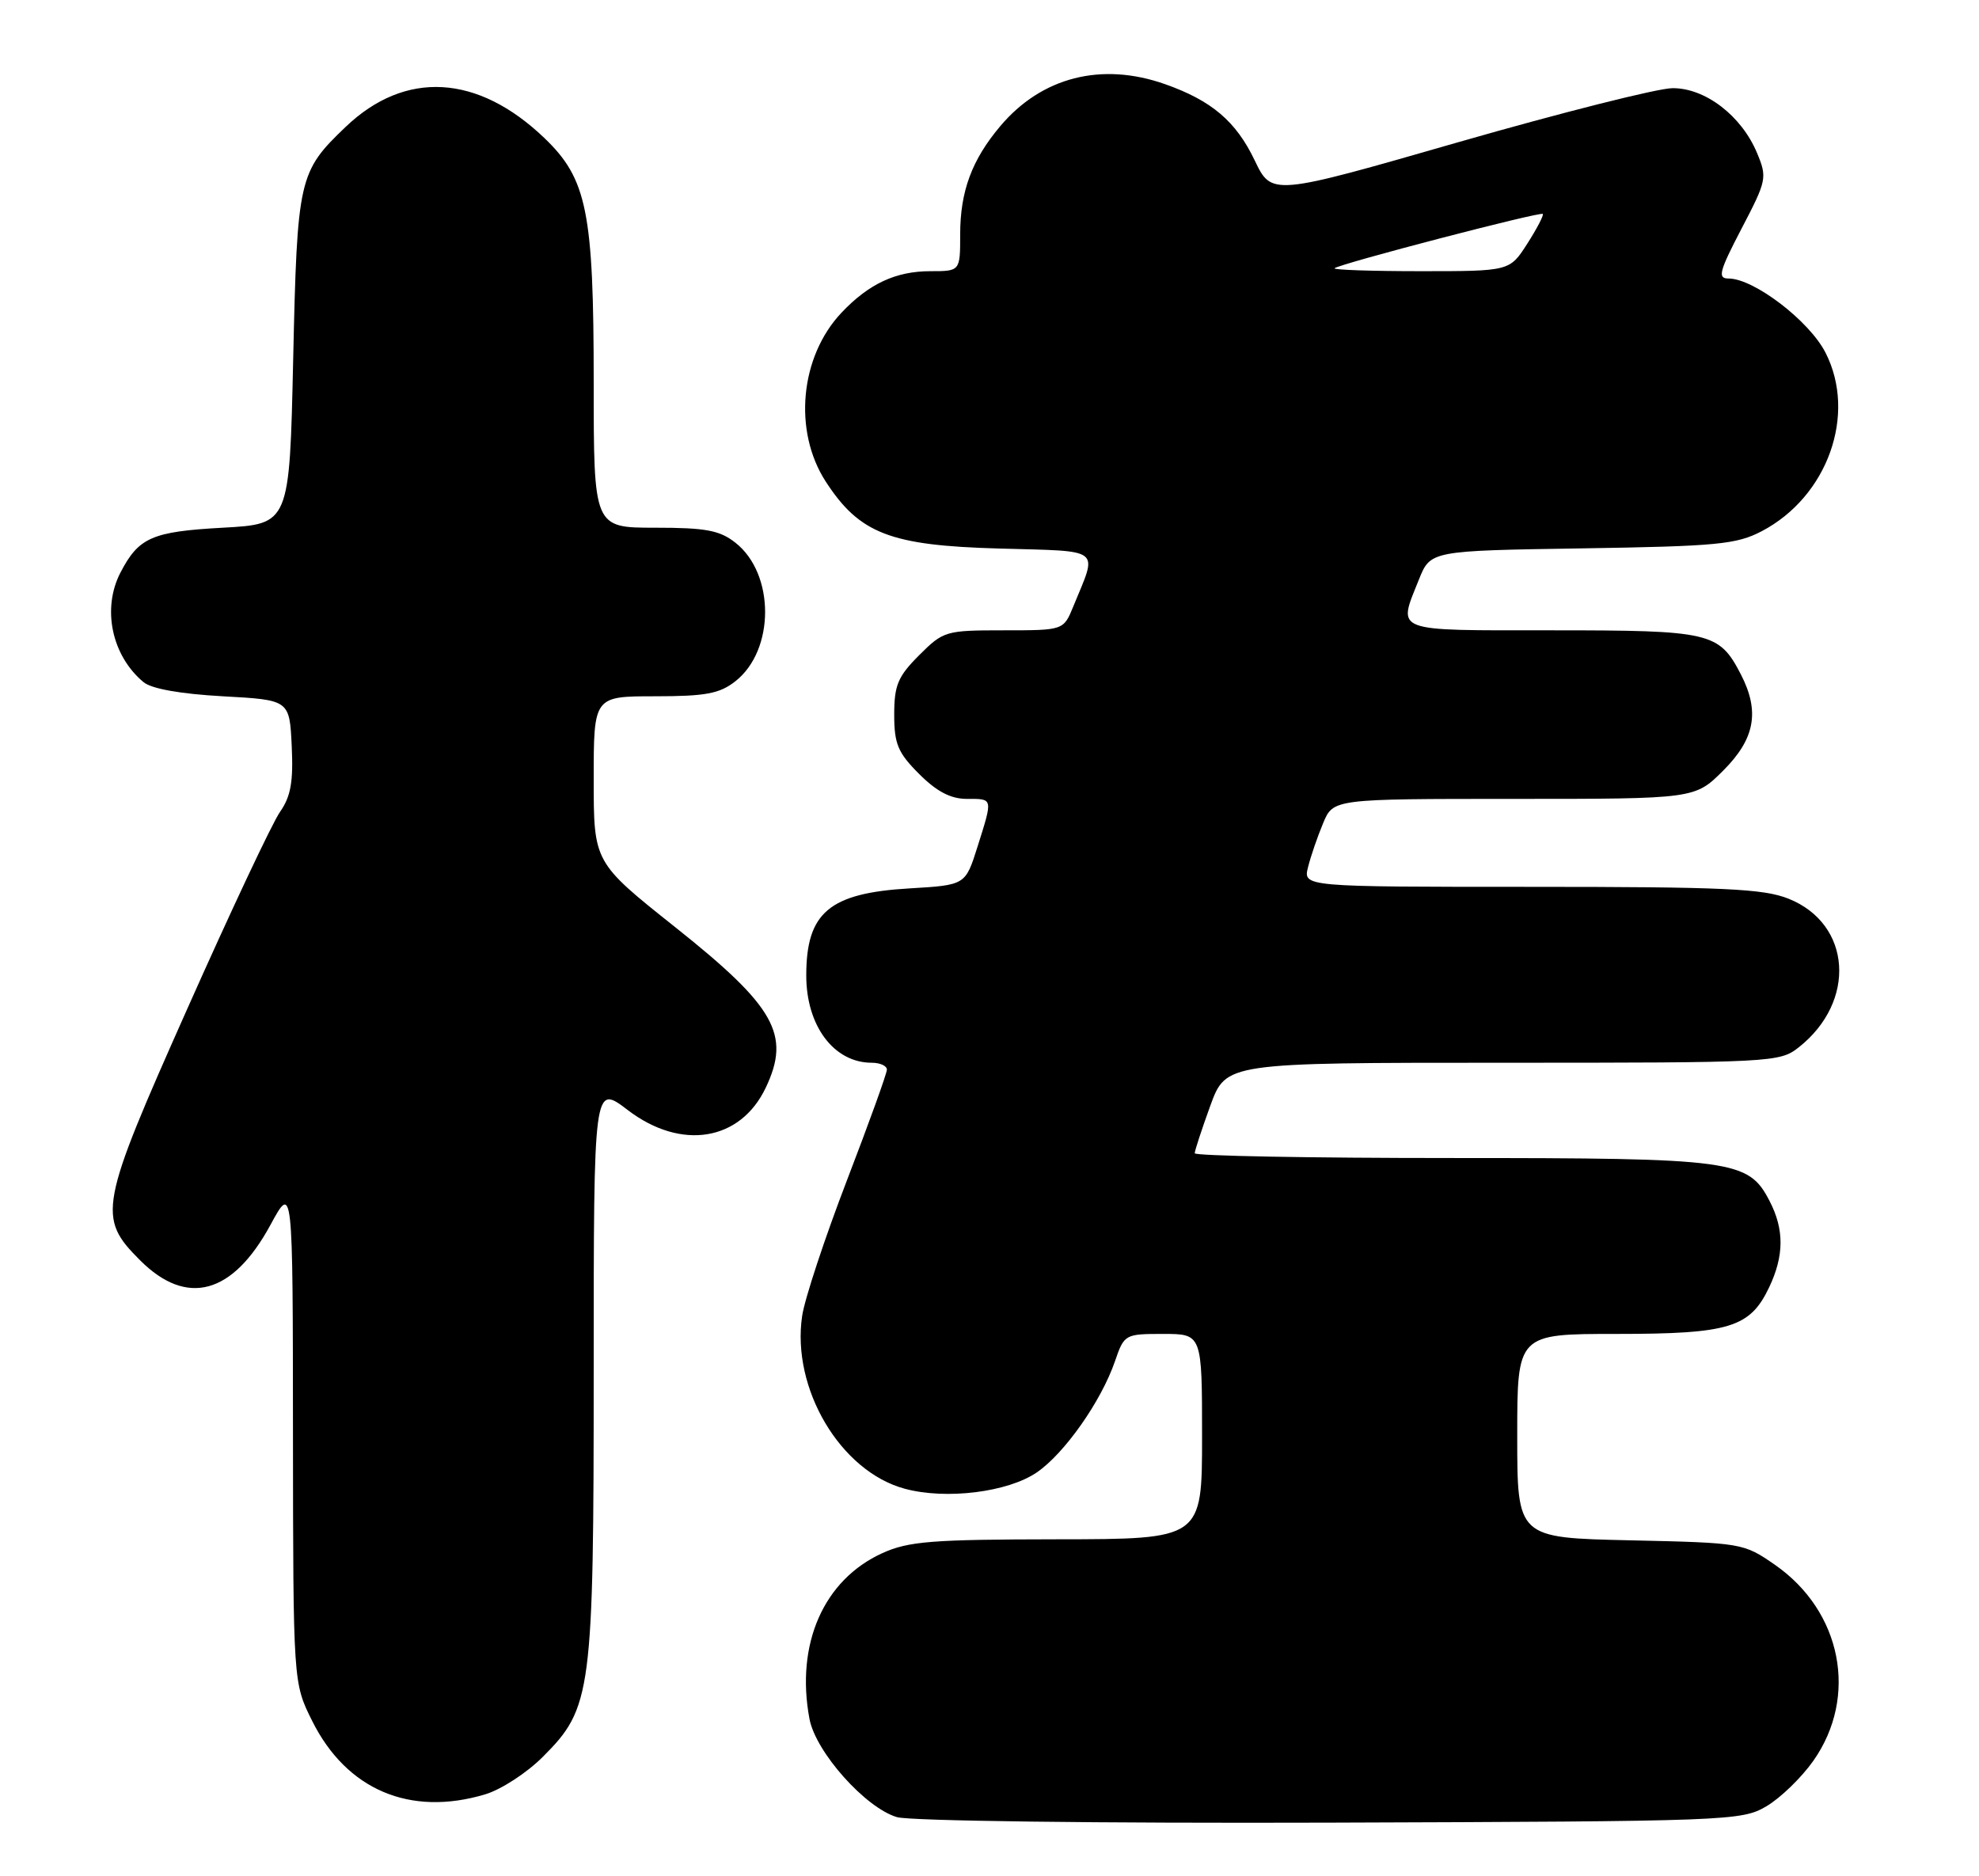 <?xml version="1.0" encoding="UTF-8" standalone="no"?>
<!DOCTYPE svg PUBLIC "-//W3C//DTD SVG 1.1//EN" "http://www.w3.org/Graphics/SVG/1.1/DTD/svg11.dtd" >
<svg xmlns="http://www.w3.org/2000/svg" xmlns:xlink="http://www.w3.org/1999/xlink" version="1.1" viewBox="0 0 270 256">
 <g >
 <path fill="currentColor"
d=" M 240.99 246.45 C 242.90 245.33 245.79 242.53 247.40 240.24 C 253.56 231.48 251.28 219.85 242.17 213.51 C 237.87 210.53 237.69 210.50 222.42 210.16 C 207.00 209.82 207.00 209.82 207.00 195.91 C 207.00 182.00 207.00 182.00 220.55 182.00 C 235.94 182.00 238.76 181.14 241.37 175.64 C 243.42 171.32 243.44 167.75 241.43 163.87 C 238.53 158.26 236.60 158.00 198.03 158.00 C 178.76 158.00 163.00 157.71 163.00 157.35 C 163.00 157.00 163.96 154.07 165.13 150.85 C 167.27 145.00 167.27 145.00 205.00 145.00 C 241.75 145.00 242.80 144.95 245.39 142.91 C 253.33 136.66 252.62 126.06 244.02 122.62 C 240.58 121.25 235.23 121.00 208.87 121.00 C 177.78 121.00 177.78 121.00 178.46 118.31 C 178.83 116.82 179.76 114.12 180.52 112.31 C 181.90 109.00 181.90 109.00 206.57 109.00 C 231.24 109.00 231.24 109.00 235.12 105.12 C 239.44 100.80 240.12 97.07 237.51 92.01 C 234.53 86.26 233.40 86.00 211.78 86.00 C 189.78 86.00 190.68 86.34 193.58 79.09 C 195.16 75.14 195.16 75.14 215.83 74.82 C 234.30 74.53 236.91 74.28 240.37 72.47 C 249.35 67.76 253.36 56.54 249.06 48.12 C 246.85 43.78 239.29 38.00 235.83 38.00 C 234.30 38.00 234.55 37.05 237.61 31.18 C 241.04 24.62 241.12 24.23 239.72 20.88 C 237.60 15.79 232.64 11.99 228.17 12.03 C 226.15 12.05 213.03 15.36 199.00 19.39 C 173.50 26.73 173.50 26.73 171.18 21.88 C 168.63 16.55 165.30 13.72 158.94 11.48 C 150.29 8.43 142.12 10.51 136.47 17.21 C 132.59 21.81 131.00 26.11 131.00 31.97 C 131.00 37.00 131.00 37.00 126.95 37.00 C 122.22 37.00 118.55 38.71 114.81 42.66 C 109.14 48.66 108.19 58.81 112.66 65.71 C 117.27 72.81 121.45 74.43 136.29 74.84 C 150.60 75.25 149.77 74.60 146.43 82.75 C 145.10 86.00 145.10 86.00 136.95 86.00 C 129.01 86.00 128.71 86.09 125.40 89.40 C 122.50 92.30 122.00 93.49 122.00 97.50 C 122.00 101.51 122.50 102.70 125.40 105.60 C 127.80 108.00 129.71 109.00 131.90 109.00 C 135.52 109.00 135.48 108.81 133.36 115.54 C 131.71 120.76 131.71 120.76 124.11 121.21 C 113.14 121.85 110.00 124.50 110.00 133.10 C 110.00 139.97 113.77 145.00 118.93 145.00 C 120.07 145.00 121.00 145.42 121.00 145.94 C 121.00 146.46 118.54 153.27 115.54 161.07 C 112.54 168.88 109.79 177.19 109.44 179.54 C 107.96 189.44 114.66 200.75 123.43 203.12 C 129.07 204.65 137.50 203.60 141.46 200.89 C 145.23 198.31 150.23 191.20 152.11 185.75 C 153.38 182.05 153.47 182.00 158.70 182.00 C 164.00 182.00 164.00 182.00 164.00 196.00 C 164.00 210.00 164.00 210.00 144.25 210.02 C 127.13 210.04 123.95 210.29 120.38 211.91 C 112.37 215.55 108.52 224.31 110.44 234.53 C 111.29 239.05 118.07 246.66 122.38 247.93 C 124.15 248.45 149.74 248.78 181.50 248.68 C 235.97 248.50 237.60 248.44 240.99 246.45 Z  M 66.19 244.82 C 68.35 244.18 71.89 241.88 74.05 239.71 C 80.74 233.03 81.00 231.04 81.00 186.77 C 81.00 147.91 81.00 147.91 85.64 151.45 C 92.93 157.02 101.02 155.70 104.48 148.39 C 107.91 141.17 105.76 137.35 92.13 126.51 C 81.00 117.66 81.00 117.66 81.00 106.33 C 81.00 95.00 81.00 95.00 89.37 95.00 C 96.28 95.00 98.18 94.64 100.33 92.95 C 105.73 88.71 105.74 78.30 100.34 74.05 C 98.18 72.35 96.29 72.00 89.37 72.00 C 81.00 72.00 81.00 72.00 81.00 52.18 C 81.00 28.92 80.09 24.41 74.28 18.84 C 65.17 10.11 55.28 9.55 47.16 17.31 C 40.74 23.45 40.55 24.30 40.00 49.00 C 39.50 71.50 39.50 71.50 30.40 72.00 C 20.73 72.53 18.92 73.33 16.43 78.13 C 13.89 83.04 15.24 89.46 19.58 93.07 C 20.67 93.98 24.63 94.68 30.40 95.00 C 39.50 95.50 39.50 95.50 39.80 101.78 C 40.03 106.67 39.68 108.66 38.20 110.78 C 37.15 112.27 31.45 124.39 25.53 137.69 C 13.53 164.64 13.25 166.10 19.12 171.96 C 25.48 178.32 31.74 176.63 36.89 167.14 C 39.95 161.50 39.95 161.50 39.97 195.55 C 40.00 229.61 40.00 229.61 42.59 234.80 C 47.28 244.21 55.95 247.89 66.19 244.82 Z  M 182.08 36.60 C 182.72 36.00 210.17 28.84 210.49 29.19 C 210.64 29.36 209.69 31.19 208.37 33.25 C 205.97 37.00 205.97 37.00 193.82 37.00 C 187.14 37.00 181.85 36.82 182.08 36.60 Z "/>
</g>
</svg>